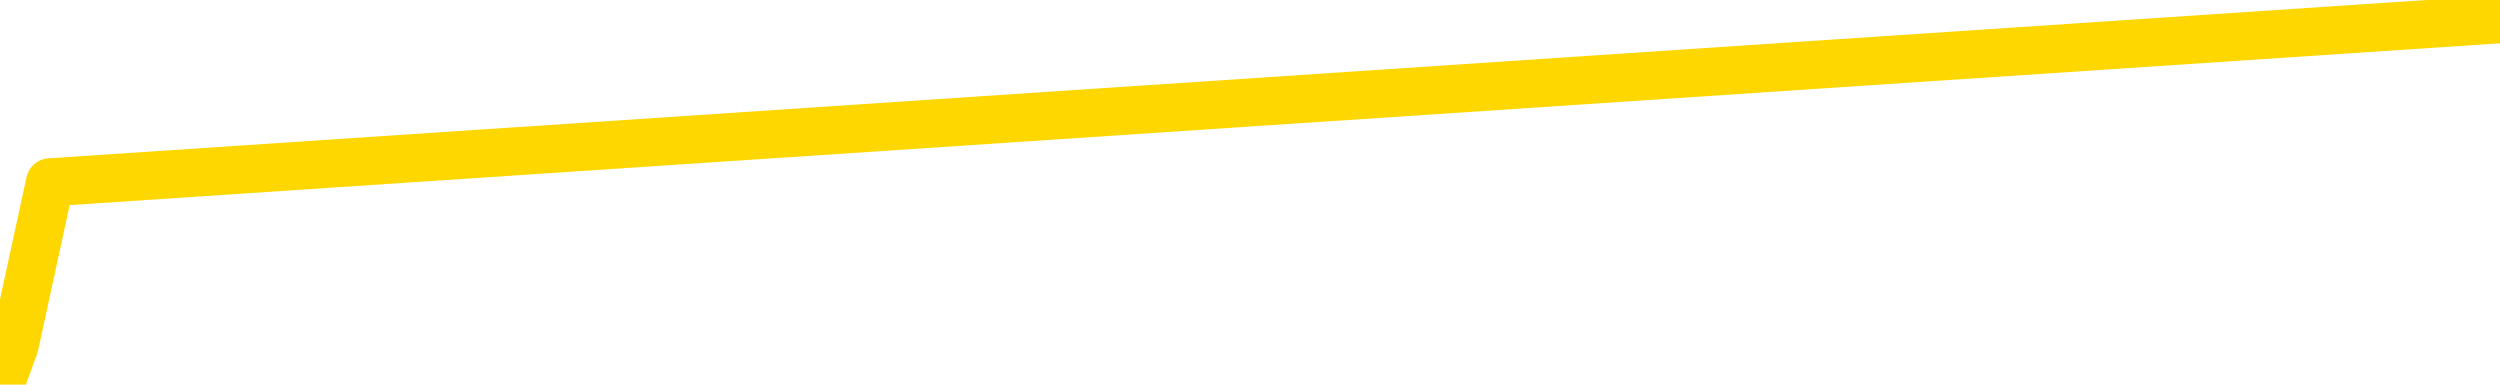 <svg xmlns="http://www.w3.org/2000/svg" version="1.1" viewBox="0 0 6500 1000">
	<path fill="none" stroke="gold" stroke-width="125" stroke-linecap="round" stroke-linejoin="round" d="M0 91576  L-240658 91576 L-238054 91152 L-236386 90728 L-218057 89881 L-217887 89033 L-210729 88186 L-210696 88186 L-197265 87762 L-194343 88186 L-181002 86915 L-176833 85220 L-175673 83101 L-175054 80983 L-173042 79711 L-169270 78864 L-168670 78016 L-168342 77169 L-168129 76322 L-167587 75474 L-166349 72084 L-165170 68694 L-162305 65305 L-161783 61915 L-156928 61067 L-153990 60220 L-153948 59372 L-153639 58525 L-153387 57677 L-150792 56830 L-146537 56830 L-146519 56830 L-145282 56830 L-143405 56830 L-141451 55983 L-140503 55135 L-140232 54288 L-139923 53864 L-139824 53440 L-138994 53440 L-136963 53864 L-136673 50050 L-134526 48355 L-134371 45813 L-130715 43271 L-130464 44542 L-130365 44118 L-129848 45389 L-127697 47508 L-126768 49627 L-125242 51745 L-124002 51745 L-122456 51322 L-119494 50474 L-118372 49627 L-118063 48779 L-116852 48355 L-113845 53016 L-113826 52593 L-113478 52169 L-113265 51745 L-113139 45813 L-112897 44966 L-112859 44118 L-112840 43271 L-112820 42423 L-112761 41576 L-112703 40728 L-112685 39881 L-112242 39033 L-111002 38186 L-109457 37338 L-106069 36491 L-100343 36067 L-100141 35644 L-98505 35220 L-96783 34796 L-95351 34372 L-95119 33949 L-94404 33525 L-88271 33101 L-87904 32254 L-87749 31406 L-87171 30559 L-86878 29711 L-85911 28864 L-85601 28016 L-85002 27169 L-83396 27169 L-82661 27169 L-82351 27593 L-81583 27593 L-79547 26745 L-79121 25898 L-78309 25474 L-70880 24627 L-70357 23779 L-70184 22932 L-69449 22084 L-67881 21237 L-67475 20813 L-65250 19966 L-64302 19542 L-63877 19118 L-63547 19118 L-62503 18694 L-60395 17847 L-60143 17000 L-59524 16152 L-58711 15728 L-56604 14881 L-56555 14033 L-54627 13186 L-54301 12338 L-54166 11491 L-53663 11067 L-52250 10220 L-51747 8525 L-51226 7254 L-47666 5559 L-46931 3864 L-44506 3864 L-43217 3016 L-42810 2593 L-39657 2593 L-39502 2593 L-39482 3016 L-39116 3016 L-37857 3440 L-37142 3864 L-36252 3864 L-35845 3864 L-34917 3864 L-33808 3440 L-33505 5135 L-27256 5983 L-26309 6830 L-24683 7677 L-24181 8101 L-20505 8525 L-19673 8949 L-15720 9372 L-14308 8101 L-11819 7254 L-11142 6406 L-11103 5983 L-10233 5983 L-7021 5559 L-4158 5135 L-3190 4711 L-2069 3864 L-2050 3016 L-425 2169 L38 898 L130 474 L6500 50" />
</svg>
